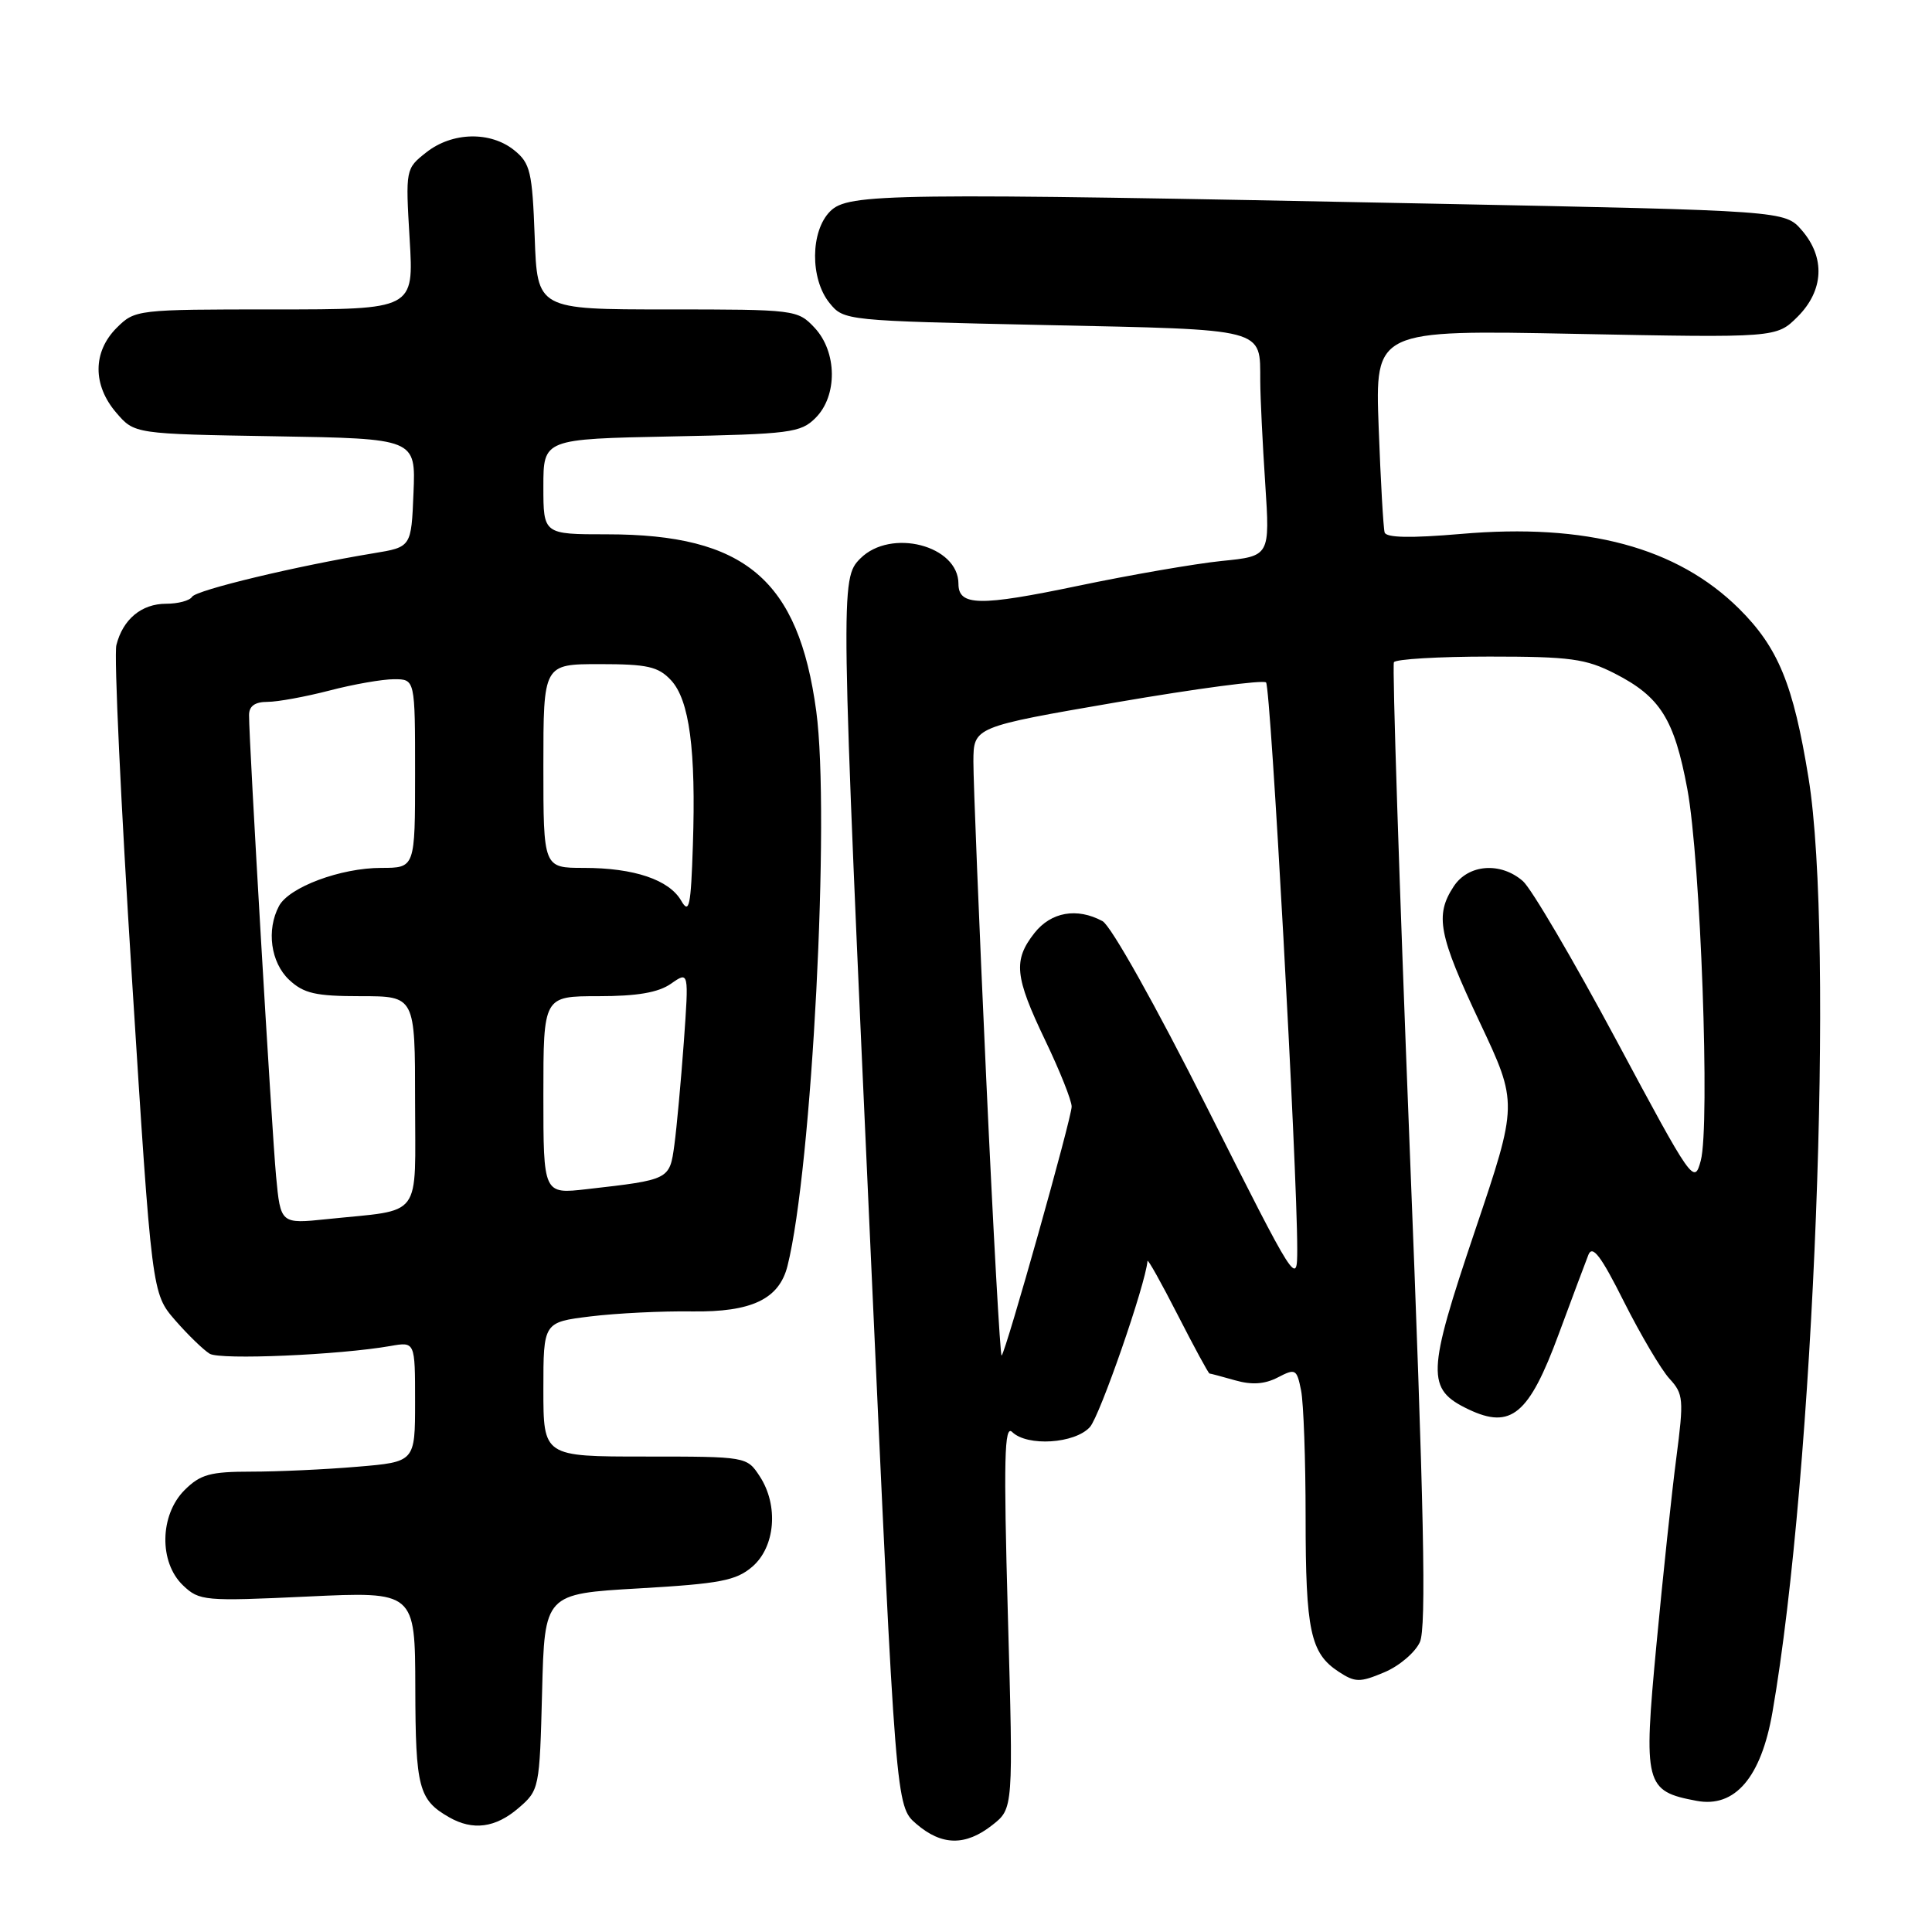 <?xml version="1.0" encoding="UTF-8" standalone="no"?>
<!DOCTYPE svg PUBLIC "-//W3C//DTD SVG 1.1//EN" "http://www.w3.org/Graphics/SVG/1.1/DTD/svg11.dtd" >
<svg xmlns="http://www.w3.org/2000/svg" xmlns:xlink="http://www.w3.org/1999/xlink" version="1.1" viewBox="0 0 256 256">
 <g >
 <path fill="currentColor"
d=" M 131.50 241.82 C 134.27 239.64 134.27 239.64 133.55 214.07 C 132.97 193.29 133.08 188.73 134.12 189.75 C 136.12 191.70 142.42 191.30 144.42 189.09 C 145.74 187.62 151.78 170.22 152.05 167.09 C 152.08 166.76 153.88 169.99 156.06 174.25 C 158.24 178.51 160.13 182.00 160.27 182.00 C 160.40 182.00 161.93 182.41 163.66 182.90 C 165.86 183.53 167.57 183.42 169.31 182.52 C 171.66 181.30 171.83 181.39 172.40 184.24 C 172.73 185.89 173.00 193.46 173.00 201.06 C 173.00 216.07 173.64 219.06 177.36 221.50 C 179.56 222.94 180.17 222.96 183.40 221.60 C 185.38 220.78 187.51 218.97 188.14 217.59 C 189.02 215.67 188.70 200.18 186.78 151.79 C 185.41 116.98 184.47 88.16 184.70 87.75 C 184.93 87.34 190.62 87.00 197.35 87.00 C 208.06 87.00 210.12 87.28 213.98 89.25 C 220.00 92.33 221.85 95.28 223.58 104.55 C 225.34 114.01 226.61 149.11 225.36 153.79 C 224.50 157.01 224.25 156.65 214.15 137.79 C 208.46 127.18 202.90 117.71 201.79 116.75 C 198.83 114.17 194.55 114.51 192.62 117.46 C 190.11 121.28 190.61 123.88 196.07 135.45 C 201.14 146.20 201.14 146.20 195.45 163.06 C 189.04 182.06 188.97 184.06 194.59 186.75 C 200.22 189.43 202.60 187.45 206.54 176.77 C 208.32 171.97 210.08 167.25 210.47 166.27 C 211.01 164.92 212.14 166.41 215.19 172.50 C 217.41 176.90 220.11 181.48 221.21 182.68 C 223.07 184.70 223.13 185.41 222.12 193.18 C 221.52 197.75 220.34 208.88 219.49 217.89 C 217.74 236.47 217.96 237.34 224.81 238.62 C 229.89 239.58 233.36 235.52 234.86 226.87 C 240.38 195.15 243.11 124.45 239.64 103.09 C 237.62 90.65 235.62 85.80 230.41 80.63 C 222.20 72.52 210.23 69.30 193.57 70.75 C 186.91 71.32 183.68 71.26 183.47 70.55 C 183.30 69.97 182.94 63.70 182.68 56.61 C 182.20 43.71 182.20 43.71 208.80 44.24 C 235.39 44.76 235.39 44.76 238.20 41.96 C 241.67 38.48 241.88 34.13 238.75 30.51 C 236.50 27.92 236.50 27.92 190.00 26.99 C 117.60 25.54 112.40 25.60 110.00 28.00 C 107.37 30.63 107.33 36.95 109.91 40.14 C 111.81 42.49 111.99 42.50 138.49 43.07 C 168.03 43.70 166.95 43.42 166.99 50.50 C 167.00 52.70 167.30 58.82 167.65 64.09 C 168.28 73.69 168.28 73.69 161.89 74.33 C 158.38 74.69 149.80 76.17 142.83 77.63 C 129.81 80.35 127.00 80.31 127.00 77.36 C 127.00 72.27 118.04 69.96 114.00 74.00 C 111.34 76.66 111.36 77.64 115.39 166.42 C 118.70 239.34 118.70 239.34 121.41 241.67 C 124.79 244.58 127.93 244.63 131.50 241.82 Z  M 68.69 239.59 C 71.46 237.21 71.50 237.01 71.83 224.19 C 72.16 211.19 72.16 211.19 84.67 210.47 C 95.41 209.85 97.53 209.44 99.68 207.60 C 102.74 204.97 103.19 199.47 100.67 195.62 C 98.96 193.01 98.92 193.00 85.48 193.00 C 72.00 193.00 72.00 193.00 72.00 184.10 C 72.00 175.20 72.00 175.20 78.25 174.43 C 81.69 174.01 87.74 173.71 91.70 173.77 C 99.60 173.88 103.25 172.14 104.35 167.73 C 107.59 154.84 110.01 108.00 108.16 94.25 C 105.80 76.79 98.72 70.80 80.43 70.80 C 72.00 70.80 72.00 70.80 72.00 64.48 C 72.00 58.17 72.00 58.17 88.97 57.83 C 104.72 57.52 106.10 57.35 108.07 55.37 C 111.00 52.44 110.93 46.62 107.93 43.42 C 105.69 41.04 105.36 41.00 88.42 41.00 C 71.19 41.00 71.19 41.00 70.85 31.41 C 70.53 22.76 70.27 21.63 68.14 19.91 C 64.99 17.37 59.93 17.48 56.50 20.18 C 53.74 22.35 53.73 22.40 54.28 31.68 C 54.84 41.00 54.84 41.00 36.37 41.00 C 18.10 41.00 17.88 41.03 15.45 43.45 C 12.28 46.63 12.26 51.03 15.41 54.69 C 17.82 57.50 17.82 57.50 36.45 57.81 C 55.09 58.12 55.09 58.12 54.79 65.31 C 54.50 72.49 54.50 72.49 49.50 73.31 C 39.42 74.97 26.00 78.18 25.45 79.08 C 25.14 79.59 23.59 80.00 22.01 80.00 C 18.75 80.00 16.28 82.06 15.42 85.48 C 15.09 86.76 16.02 106.61 17.48 129.59 C 20.12 171.37 20.12 171.37 23.21 174.94 C 24.92 176.90 26.98 178.89 27.79 179.38 C 29.21 180.22 44.96 179.54 51.75 178.35 C 55.00 177.78 55.00 177.78 55.00 185.74 C 55.00 193.71 55.00 193.71 47.35 194.35 C 43.14 194.71 36.82 195.00 33.30 195.00 C 27.85 195.00 26.55 195.36 24.45 197.45 C 21.15 200.76 21.05 207.02 24.25 210.07 C 26.41 212.13 27.08 212.19 40.75 211.55 C 55.00 210.88 55.00 210.88 55.03 223.69 C 55.06 236.89 55.48 238.49 59.50 240.79 C 62.65 242.60 65.65 242.20 68.69 239.59 Z  M 130.67 142.72 C 129.73 122.25 128.97 103.43 128.98 100.91 C 129.00 96.32 129.00 96.32 148.05 93.04 C 158.53 91.24 167.40 90.06 167.76 90.43 C 168.38 91.05 171.89 154.79 171.89 165.50 C 171.89 170.45 171.78 170.28 159.96 146.80 C 153.14 133.24 147.20 122.64 146.08 122.05 C 142.70 120.23 139.27 120.84 137.07 123.63 C 134.23 127.25 134.45 129.40 138.50 137.86 C 140.43 141.88 142.00 145.82 142.00 146.63 C 142.00 148.14 133.31 179.03 132.72 179.62 C 132.54 179.80 131.61 163.20 130.67 142.72 Z  M 36.58 155.84 C 36.01 149.72 32.99 98.31 33.00 94.75 C 33.00 93.56 33.78 93.00 35.45 93.00 C 36.80 93.00 40.49 92.32 43.66 91.50 C 46.83 90.67 50.68 90.00 52.21 90.00 C 55.00 90.00 55.00 90.00 55.00 102.50 C 55.00 115.00 55.00 115.00 50.52 115.00 C 45.14 115.00 38.31 117.55 36.97 120.05 C 35.28 123.22 35.87 127.53 38.31 129.83 C 40.25 131.64 41.81 132.00 47.81 132.00 C 55.00 132.00 55.00 132.00 55.00 145.92 C 55.00 161.78 56.18 160.20 43.34 161.54 C 37.18 162.18 37.18 162.18 36.58 155.84 Z  M 72.00 145.12 C 72.00 132.00 72.00 132.00 79.28 132.00 C 84.43 132.00 87.24 131.52 88.92 130.34 C 91.28 128.69 91.28 128.69 90.61 138.09 C 90.23 143.27 89.67 149.39 89.36 151.69 C 88.73 156.33 88.75 156.32 77.75 157.57 C 72.00 158.23 72.00 158.23 72.00 145.12 Z  M 90.27 119.36 C 88.67 116.57 84.02 115.00 77.35 115.00 C 72.00 115.00 72.00 115.00 72.00 101.50 C 72.00 88.00 72.00 88.00 79.46 88.00 C 85.78 88.00 87.22 88.32 88.91 90.13 C 91.35 92.75 92.23 99.36 91.81 112.00 C 91.55 120.10 91.32 121.18 90.27 119.36 Z "/>
</g>
</svg>